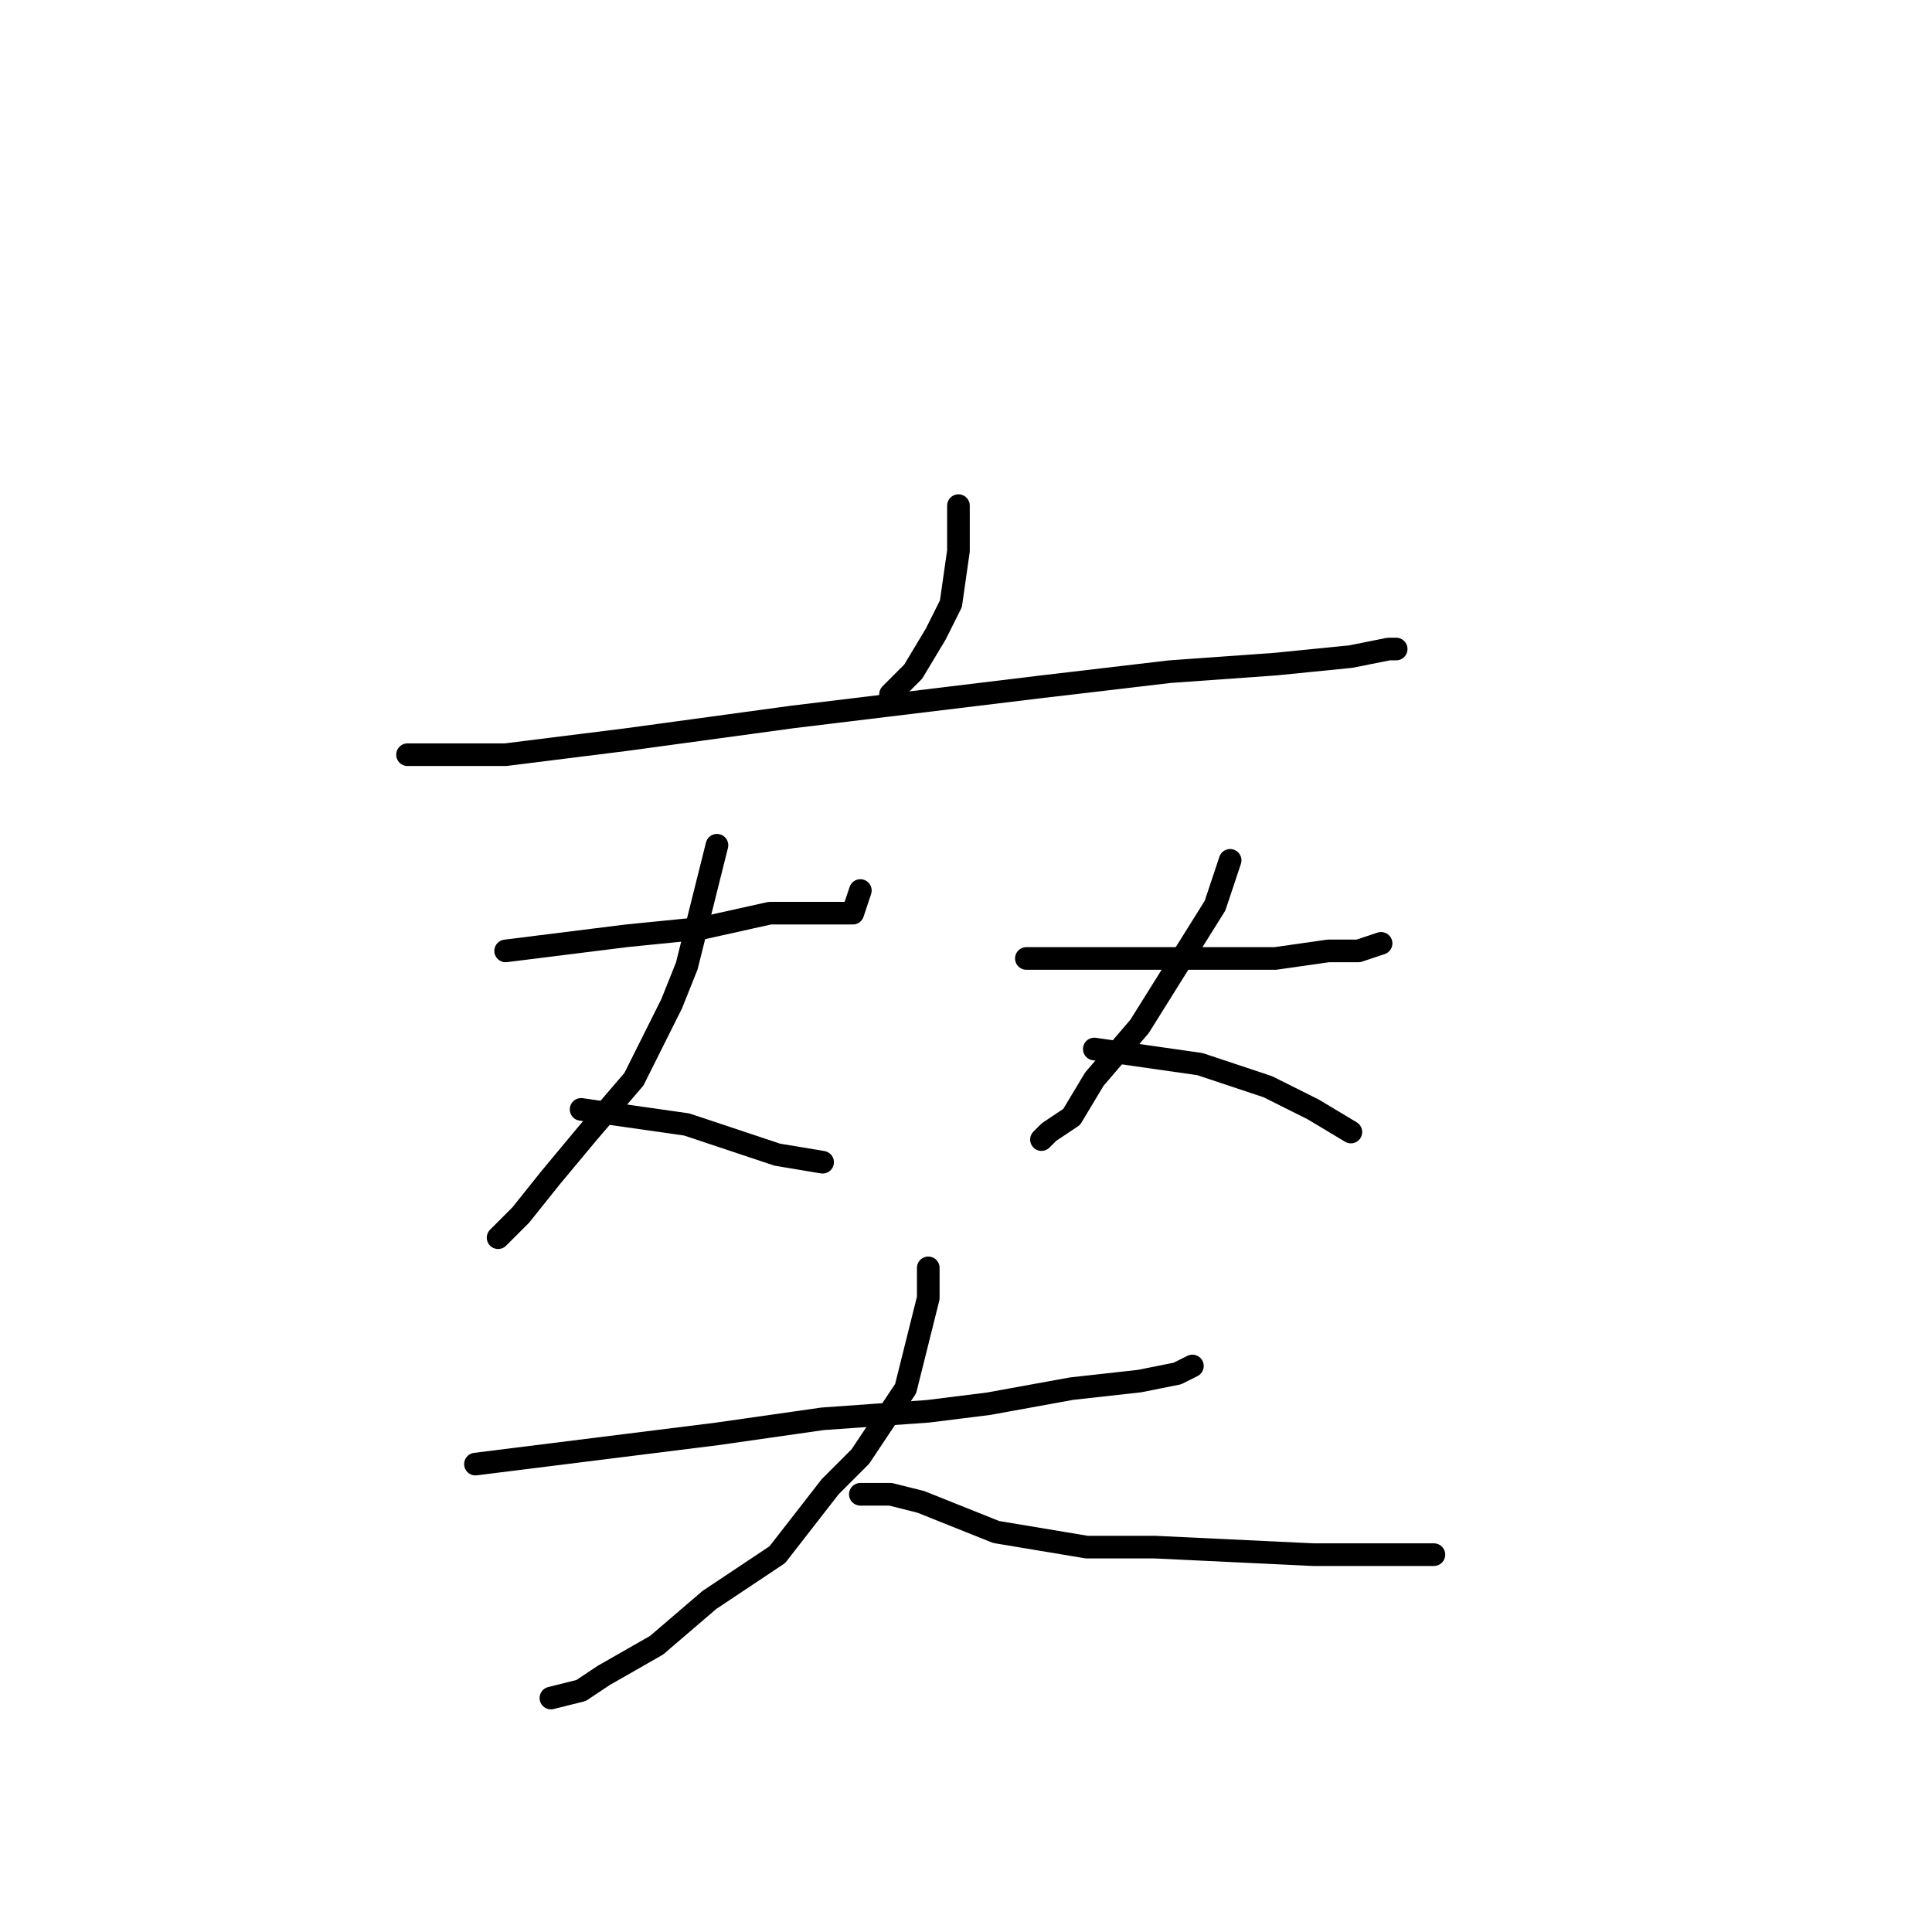 <?xml version="1.0" standalone="no"?>
    <svg width="256" height="256" xmlns="http://www.w3.org/2000/svg" version="1.1">
    <polyline stroke="black" stroke-width="3" stroke-linecap="round" fill="transparent" stroke-linejoin="round" points="127 67 127 70 127 73 126 80 124 84 121 89 118 92 118 92 " />
        <polyline stroke="black" stroke-width="3" stroke-linecap="round" fill="transparent" stroke-linejoin="round" points="54 100 58 100 62 100 67 100 83 98 105 95 138 91 155 89 169 88 179 87 184 86 185 86 185 86 " />
        <polyline stroke="black" stroke-width="3" stroke-linecap="round" fill="transparent" stroke-linejoin="round" points="67 126 75 125 83 124 93 123 102 121 108 121 111 121 113 121 114 118 114 118 " />
        <polyline stroke="black" stroke-width="3" stroke-linecap="round" fill="transparent" stroke-linejoin="round" points="95 112 93 120 91 128 89 133 84 143 78 150 73 156 69 161 66 164 66 164 " />
        <polyline stroke="black" stroke-width="3" stroke-linecap="round" fill="transparent" stroke-linejoin="round" points="77 147 84 148 91 149 103 153 109 154 109 154 " />
        <polyline stroke="black" stroke-width="3" stroke-linecap="round" fill="transparent" stroke-linejoin="round" points="136 127 139 127 142 127 151 127 160 127 169 127 176 126 180 126 183 125 183 125 " />
        <polyline stroke="black" stroke-width="3" stroke-linecap="round" fill="transparent" stroke-linejoin="round" points="163 114 162 117 161 120 156 128 151 136 145 143 142 148 139 150 138 151 138 151 " />
        <polyline stroke="black" stroke-width="3" stroke-linecap="round" fill="transparent" stroke-linejoin="round" points="145 139 152 140 159 141 168 144 174 147 179 150 179 150 " />
        <polyline stroke="black" stroke-width="3" stroke-linecap="round" fill="transparent" stroke-linejoin="round" points="63 194 79 192 95 190 109 188 123 187 131 186 142 184 151 183 156 182 158 181 158 181 " />
        <polyline stroke="black" stroke-width="3" stroke-linecap="round" fill="transparent" stroke-linejoin="round" points="123 168 123 170 123 172 120 184 114 193 110 197 103 206 94 212 87 218 80 222 77 224 73 225 73 225 " />
        <polyline stroke="black" stroke-width="3" stroke-linecap="round" fill="transparent" stroke-linejoin="round" points="114 198 116 198 118 198 122 199 132 203 144 205 153 205 174 206 190 206 190 206 " />
        </svg>
